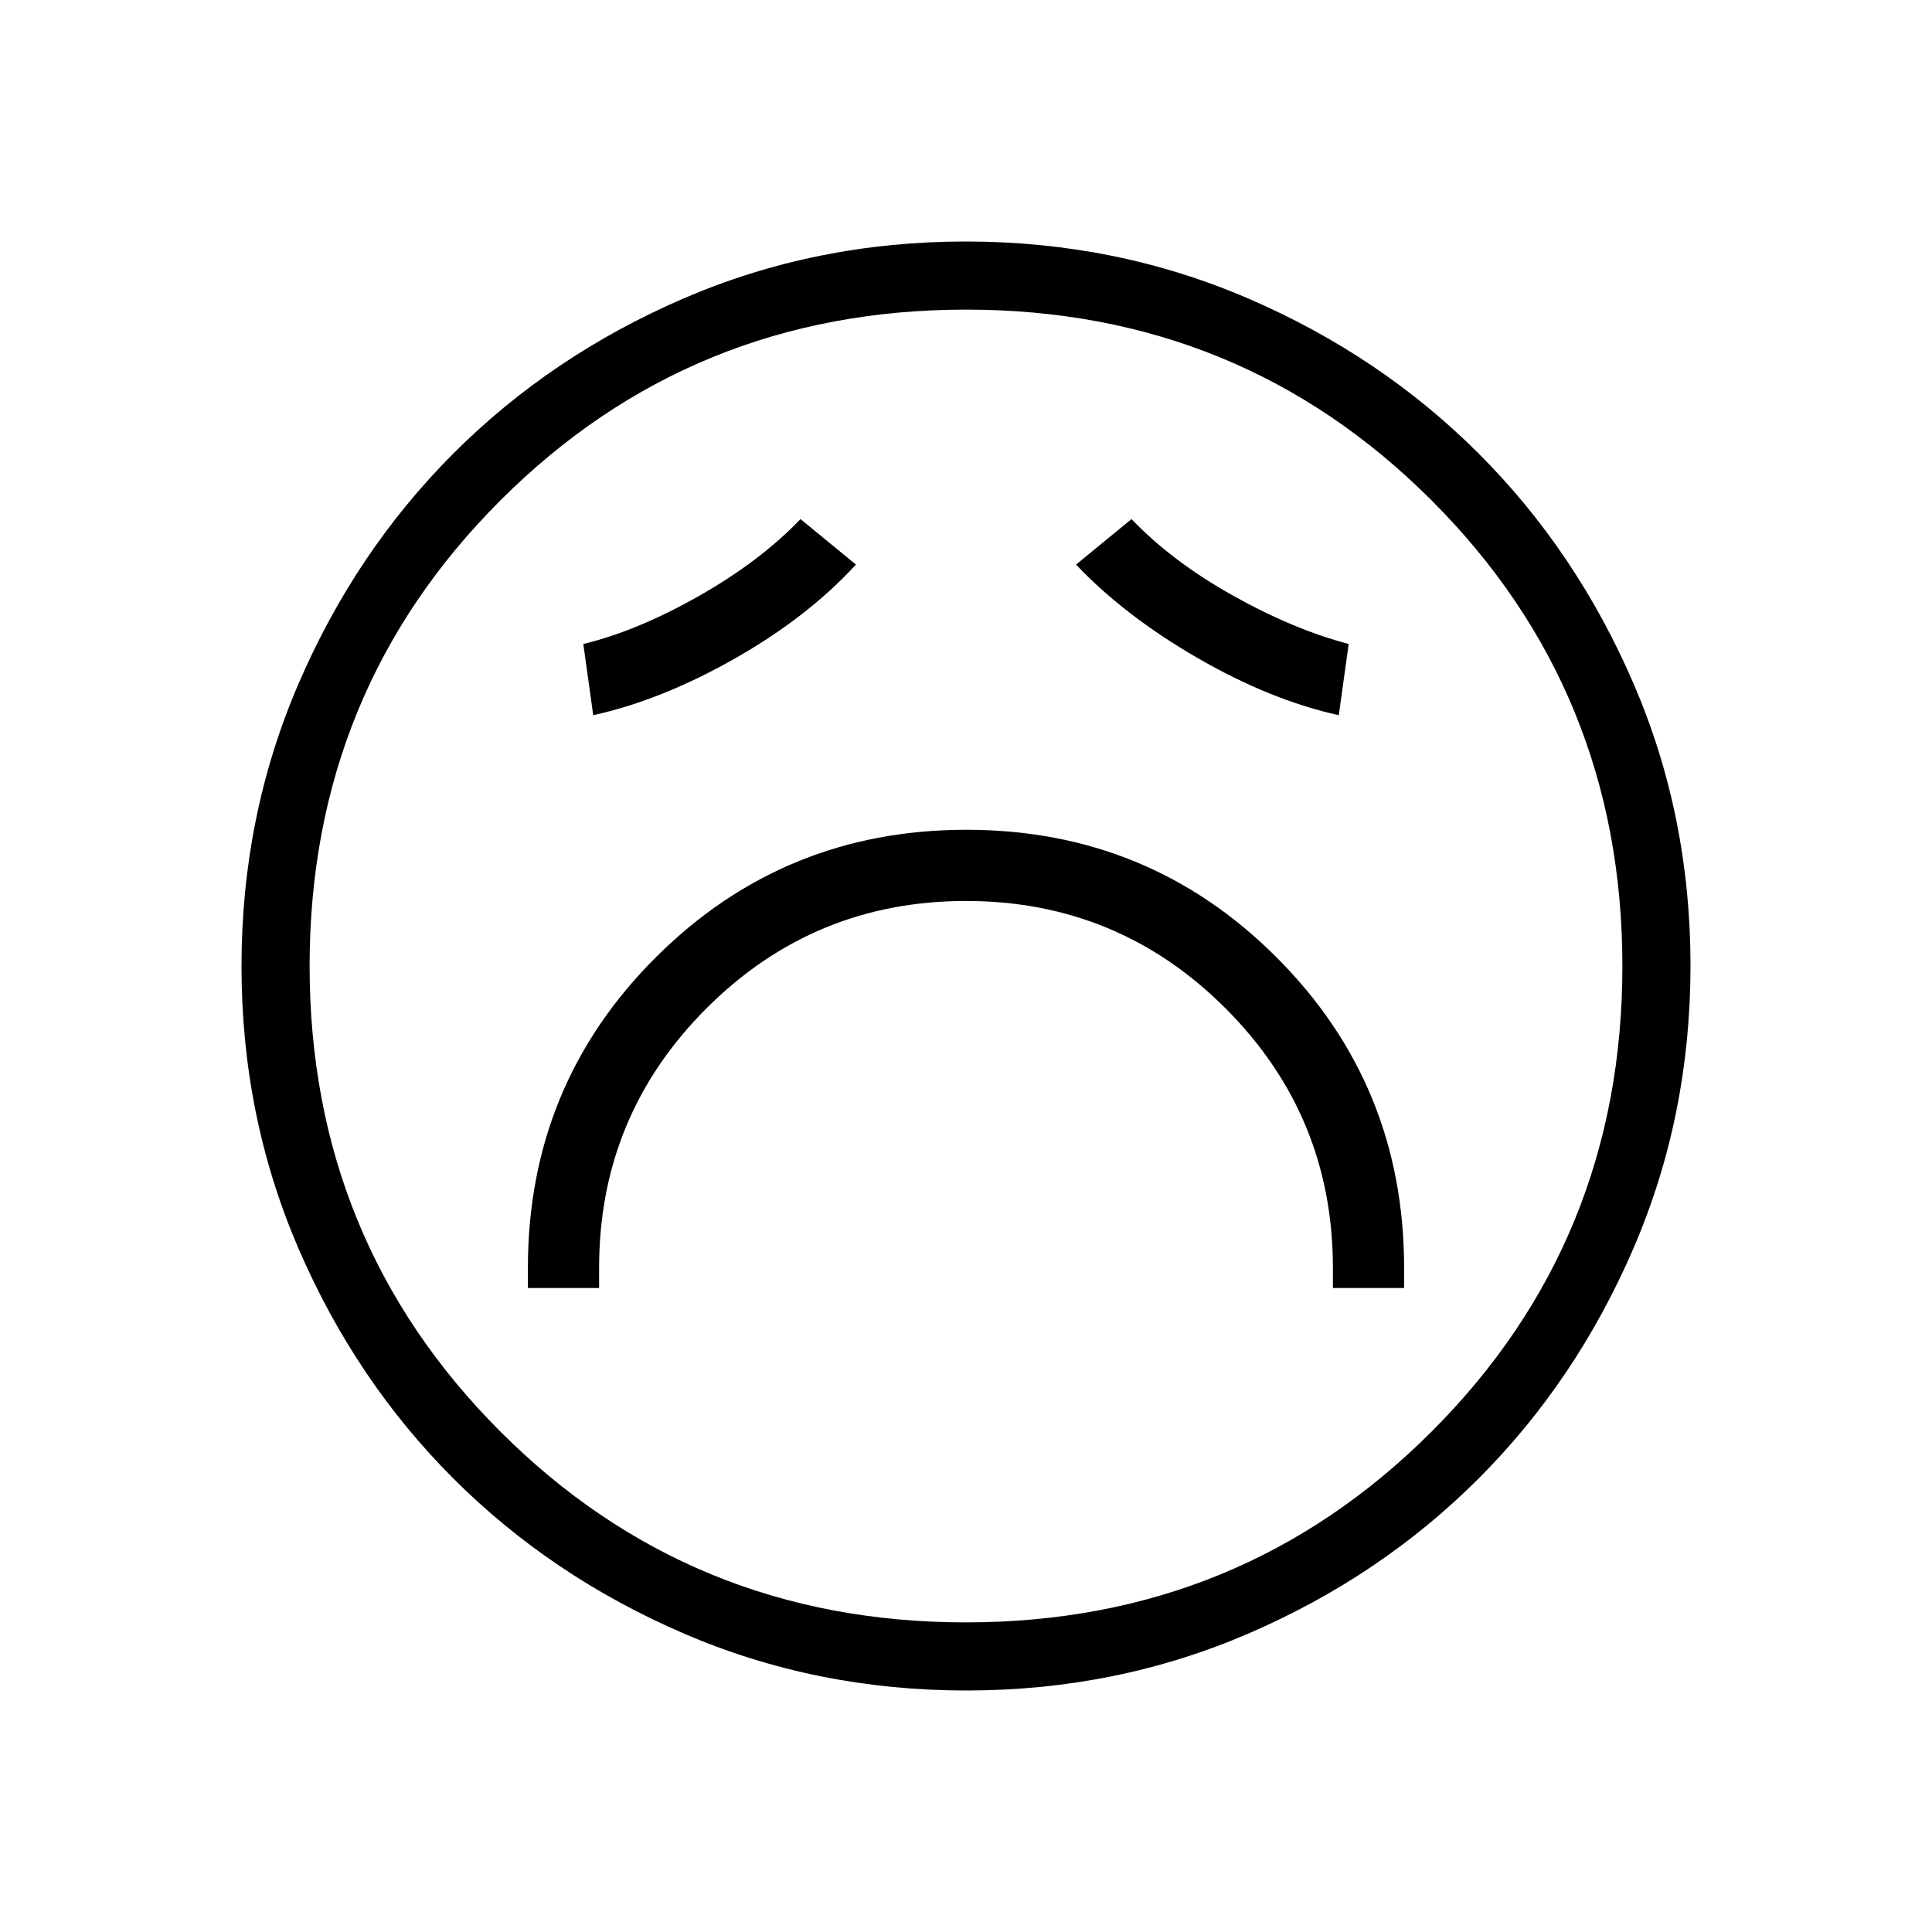<svg xmlns="http://www.w3.org/2000/svg" height="40" viewBox="0 96 960 960" width="40"><path d="M262.308 736h35.384v-10q0-75.615 53.347-128.961Q404.385 543.692 480 543.692q75.615 0 128.961 53.347Q662.308 650.385 662.308 726v10h35.384v-10q0-90.863-63.364-154.278-63.363-63.414-154.153-63.414-90.79 0-154.329 63.414Q262.308 635.137 262.308 726v10Zm32.461-284.615q34.077-7.539 70.346-28.154 36.27-20.616 60.193-46.693l-27.539-22.615q-20 20.923-50.5 38.231-30.5 17.307-57.423 23.846l4.923 35.385Zm370.462 0L670.154 416q-27.692-7.308-57.808-24.231-30.115-16.923-50.115-37.846l-27.539 22.615q23.923 25.308 60.193 46.308 36.269 21 70.346 28.539ZM480.134 936q-74.673 0-140.41-28.339-65.737-28.34-114.365-76.922-48.627-48.582-76.993-114.257Q120 650.806 120 576.134q0-74.673 28.339-140.41 28.34-65.737 76.922-114.365 48.582-48.627 114.257-76.993Q405.194 216 479.866 216q74.673 0 140.41 28.339 65.737 28.34 114.365 76.922 48.627 48.582 76.993 114.257Q840 501.194 840 575.866q0 74.673-28.339 140.41-28.34 65.737-76.922 114.365-48.582 48.627-114.257 76.993Q554.806 936 480.134 936ZM480 576Zm-.05 326.154q136.556 0 231.38-94.774 94.824-94.774 94.824-231.33T711.38 344.67q-94.774-94.824-231.33-94.824-136.557 0-231.38 94.774-94.824 94.774-94.824 231.33t94.774 231.38q94.774 94.824 231.33 94.824Z"/></svg>
